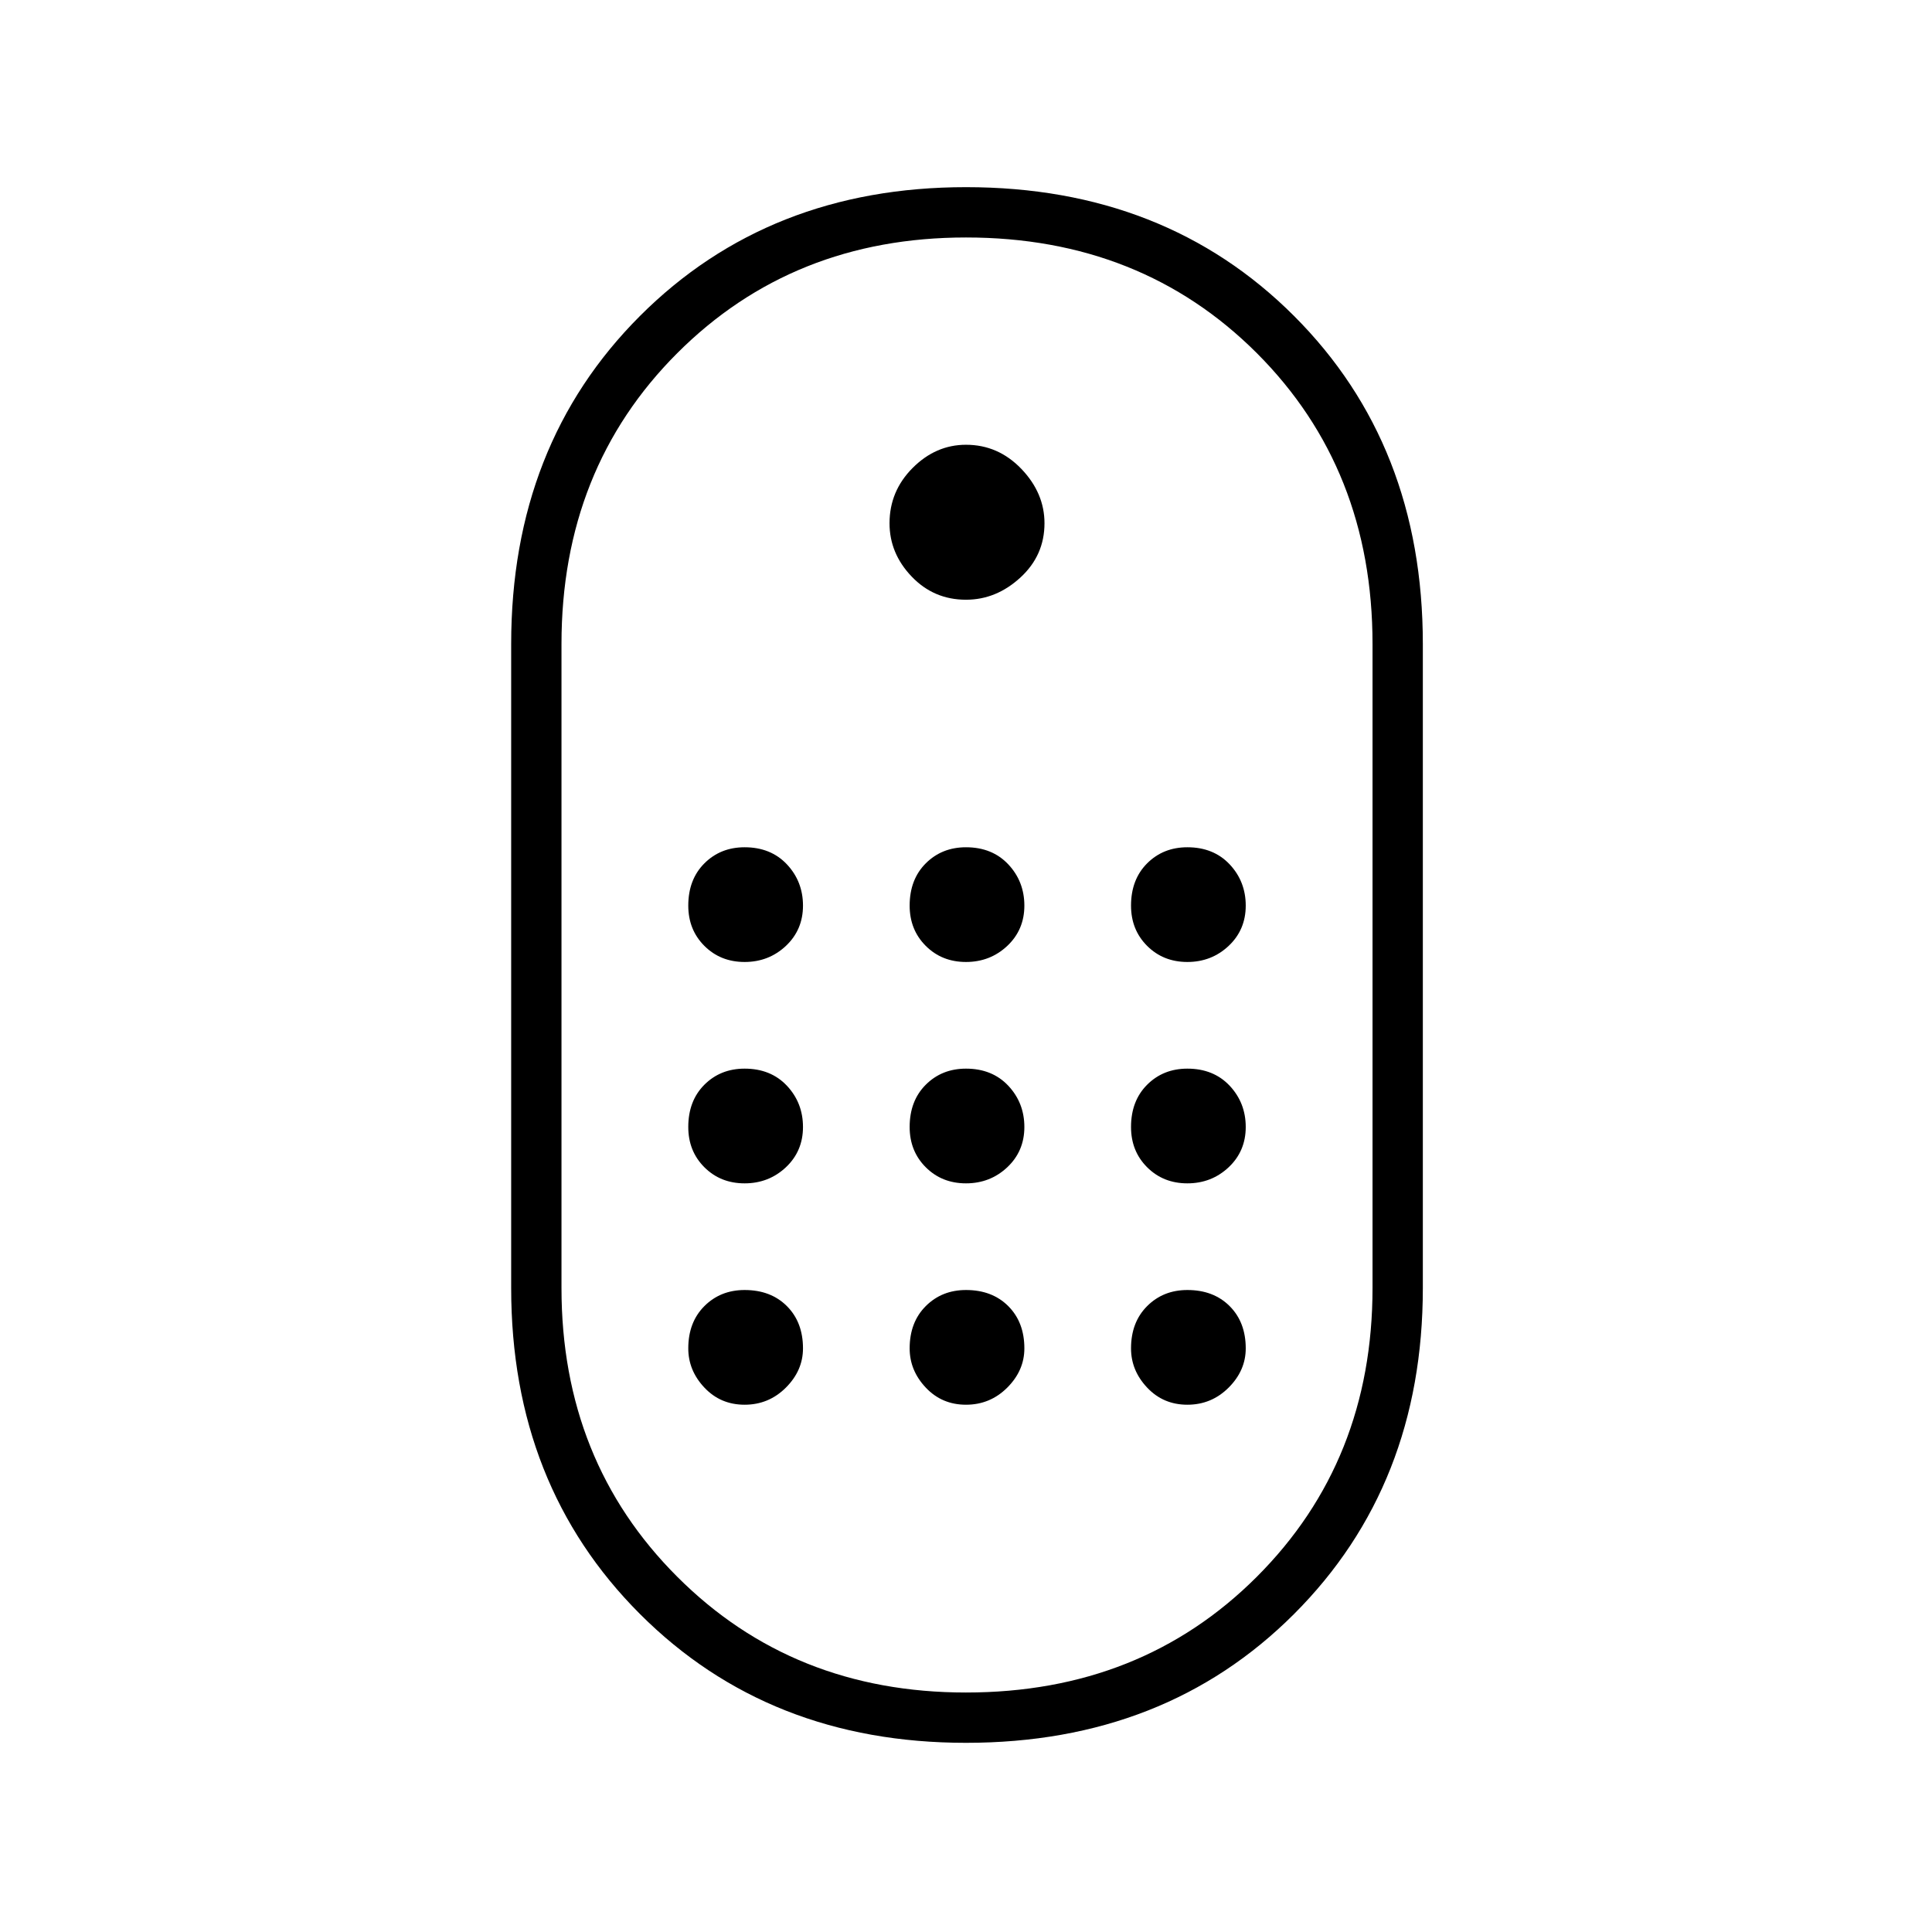 <svg xmlns="http://www.w3.org/2000/svg" height="24" width="24"><path d="M12 21.65q-2.45 0-4.05-1.6-1.6-1.6-1.6-4.05V8q0-2.475 1.6-4.075t4.05-1.6q2.475 0 4.075 1.6T17.675 8v8q0 2.45-1.6 4.05-1.6 1.6-4.075 1.6Zm0-.625q2.175 0 3.613-1.438Q17.05 18.15 17.05 16V8q0-2.175-1.437-3.613Q14.175 2.95 12 2.95q-2.15 0-3.587 1.437Q6.975 5.825 6.975 8v8q0 2.15 1.438 3.587Q9.85 21.025 12 21.025ZM12 7.45q-.4 0-.675-.288-.275-.287-.275-.662 0-.4.288-.688.287-.287.662-.287.4 0 .688.3.287.3.287.675 0 .4-.3.675T12 7.45Zm-2.75 4.5q-.3 0-.5-.2t-.2-.5q0-.325.2-.525t.5-.2q.325 0 .525.212.2.213.2.513 0 .3-.212.5-.213.2-.513.2Zm2.75 0q-.3 0-.5-.2t-.2-.5q0-.325.2-.525t.5-.2q.325 0 .525.212.2.213.2.513 0 .3-.212.5-.213.2-.513.2Zm2.75 0q-.3 0-.5-.2t-.2-.5q0-.325.2-.525t.5-.2q.325 0 .525.212.2.213.2.513 0 .3-.212.5-.213.2-.513.2Zm-5.5 2.75q-.3 0-.5-.2t-.2-.5q0-.325.2-.525t.5-.2q.325 0 .525.212.2.213.2.513 0 .3-.212.5-.213.2-.513.2Zm5.5 0q-.3 0-.5-.2t-.2-.5q0-.325.2-.525t.5-.2q.325 0 .525.212.2.213.2.513 0 .3-.212.5-.213.2-.513.2Zm-2.75 0q-.3 0-.5-.2t-.2-.5q0-.325.2-.525t.5-.2q.325 0 .525.212.2.213.2.513 0 .3-.212.5-.213.2-.513.2Zm-2.75 2.75q-.3 0-.5-.213-.2-.212-.2-.487 0-.325.2-.525t.5-.2q.325 0 .525.2t.2.525q0 .275-.212.487-.213.213-.513.213Zm5.5 0q-.3 0-.5-.213-.2-.212-.2-.487 0-.325.2-.525t.5-.2q.325 0 .525.2t.2.525q0 .275-.212.487-.213.213-.513.213Zm-2.75 0q-.3 0-.5-.213-.2-.212-.2-.487 0-.325.2-.525t.5-.2q.325 0 .525.2t.2.525q0 .275-.212.487-.213.213-.513.213Z"/></svg>